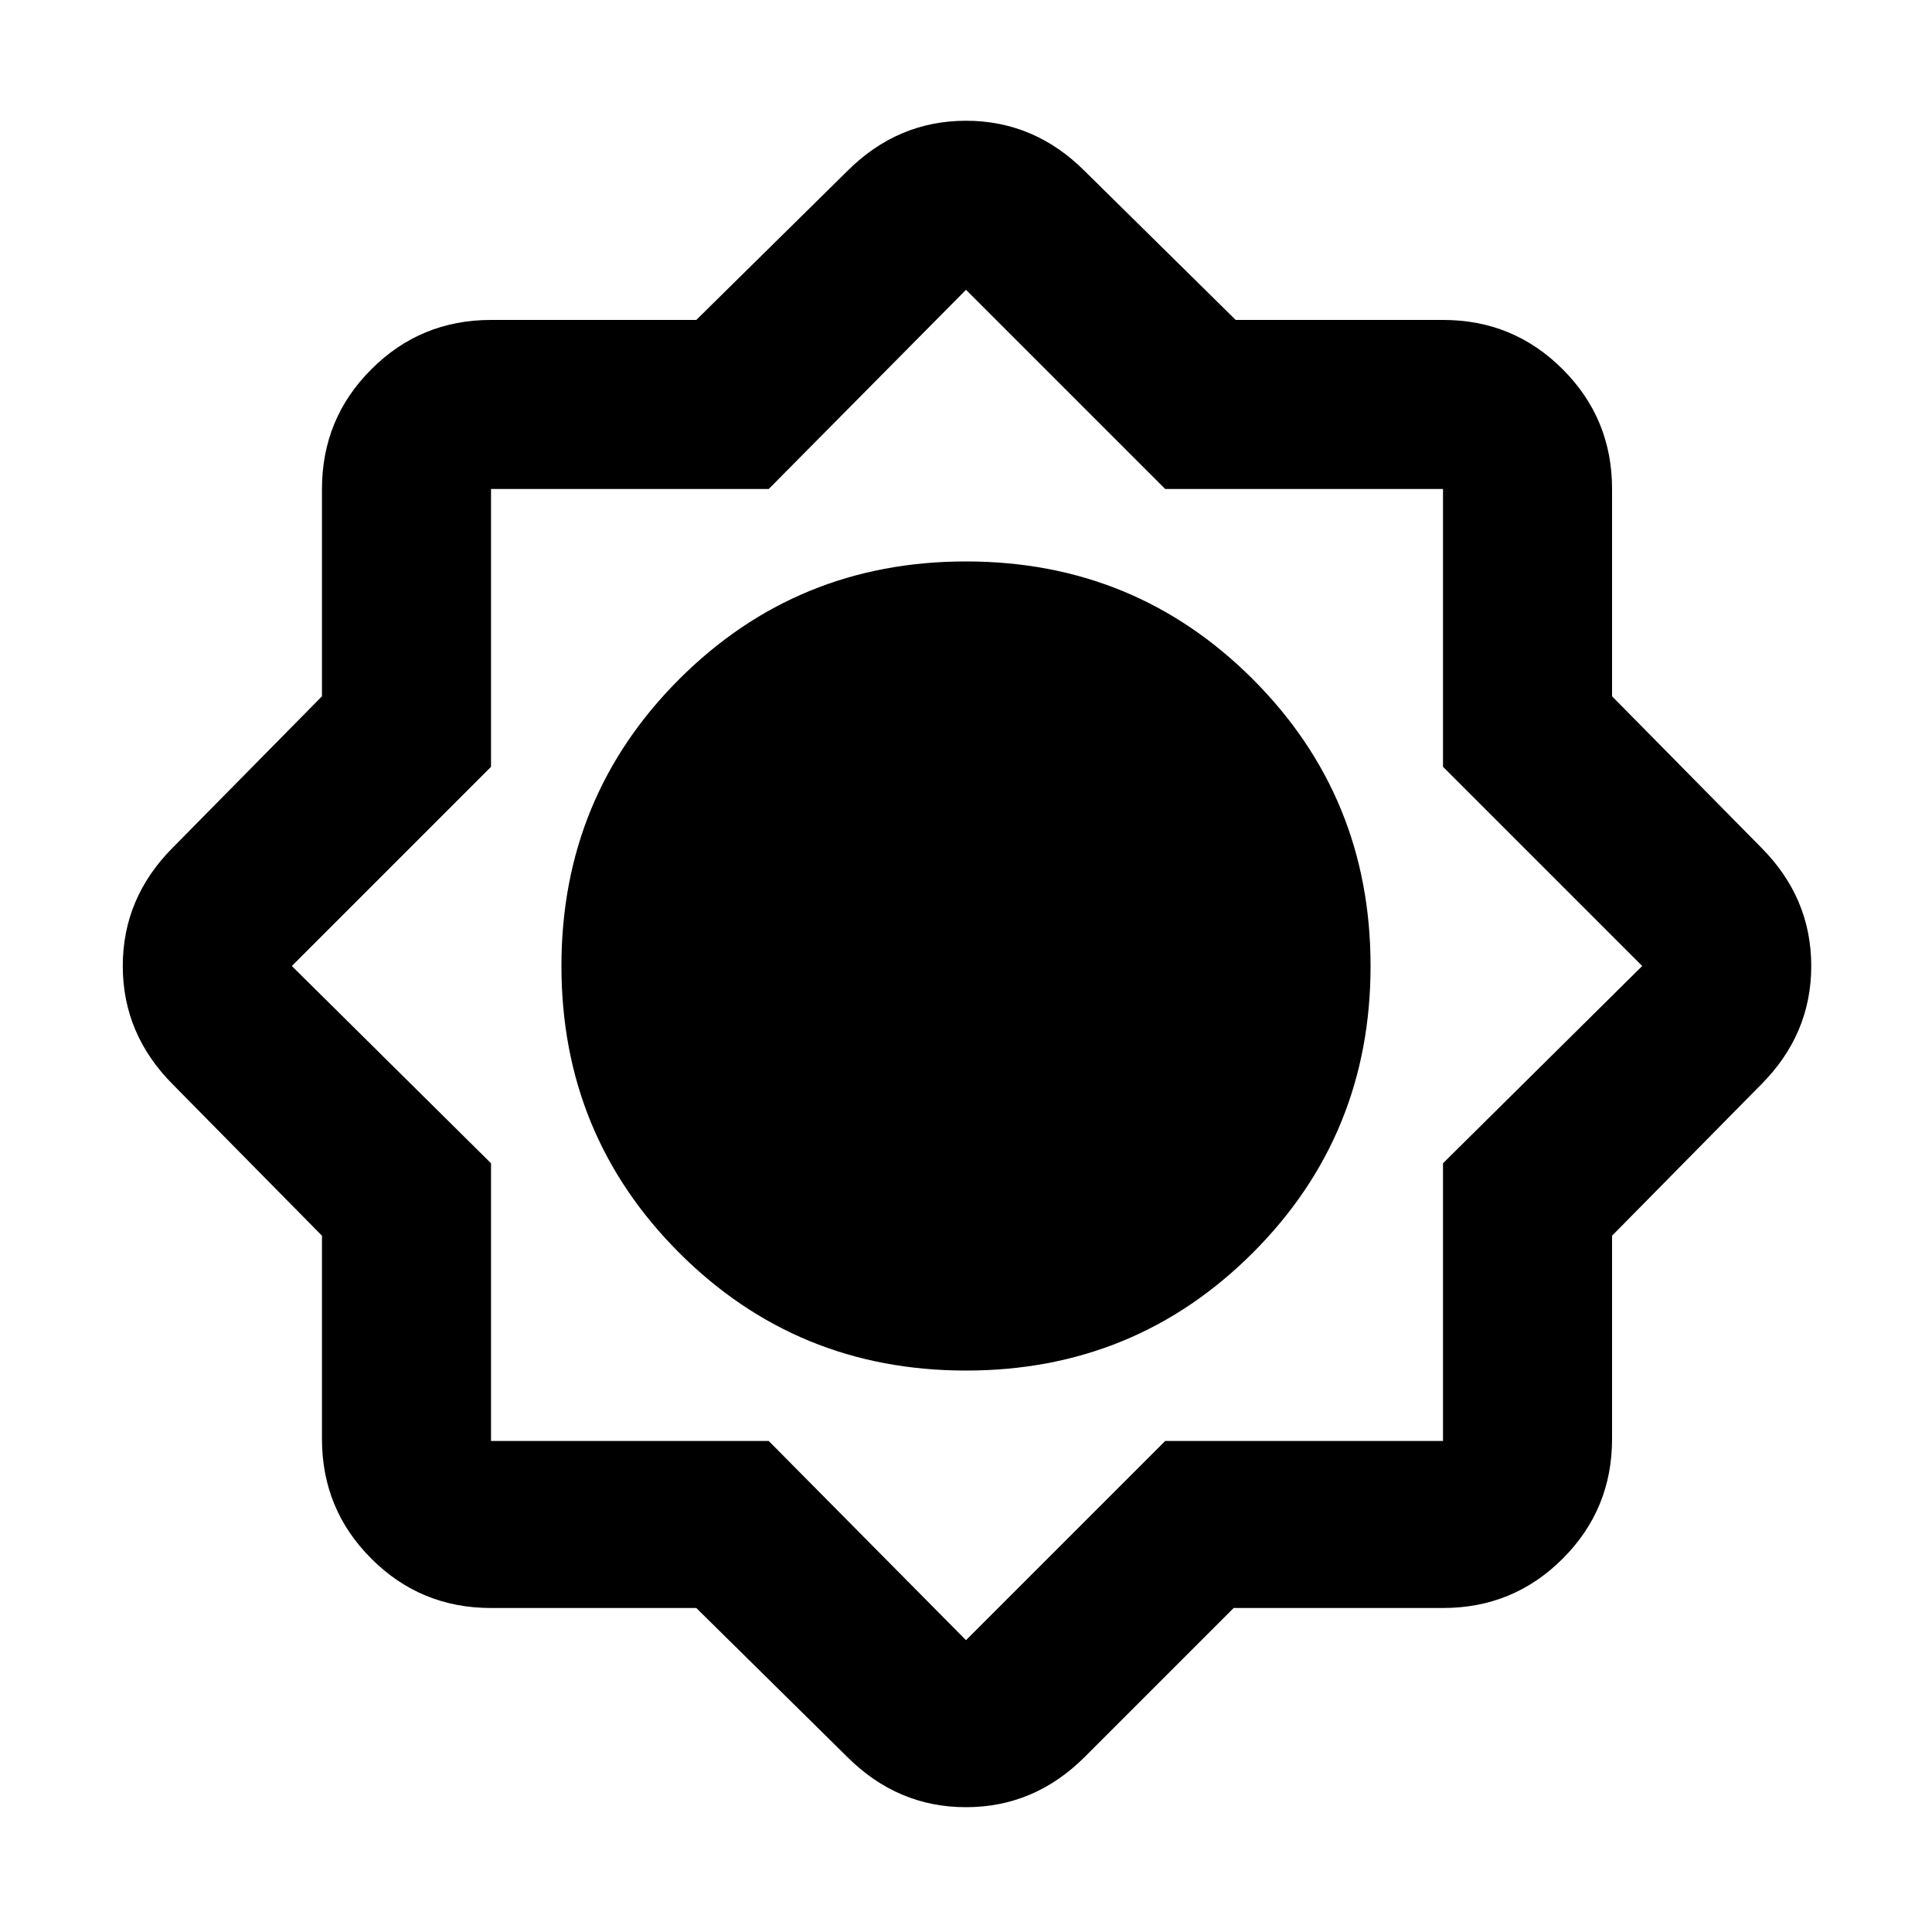 <svg xmlns="http://www.w3.org/2000/svg" height="20" width="20"><path d="M7.208 16.646H5.083q-.729 0-1.239-.511-.511-.51-.511-1.239v-2.104l-1.541-1.563q-.521-.521-.521-1.229 0-.708.521-1.229l1.541-1.563V5.062q0-.729.511-1.239.51-.511 1.239-.511h2.125l1.563-1.541Q9.292 1.25 10 1.25q.708 0 1.229.521l1.563 1.541h2.146q.729 0 1.239.511.511.51.511 1.239v2.146l1.541 1.563q.521.521.521 1.229 0 .708-.521 1.229l-1.541 1.563v2.104q0 .729-.511 1.239-.51.511-1.239.511h-2.167l-1.542 1.542q-.521.52-1.229.52-.708 0-1.229-.52ZM10 14.188q-1.75 0-2.969-1.219Q5.812 11.75 5.812 10q0-1.75 1.219-2.969Q8.25 5.812 10 5.812q1.75 0 2.969 1.219Q14.188 8.25 14.188 10q0 1.75-1.219 2.969Q11.75 14.188 10 14.188Zm0 2.791 2.062-2.062h2.876v-2.875L17 10l-2.062-2.062V5.062h-2.876L10 3 7.958 5.062H5.083v2.876L3.021 10l2.062 2.042v2.875h2.875Z"/></svg>